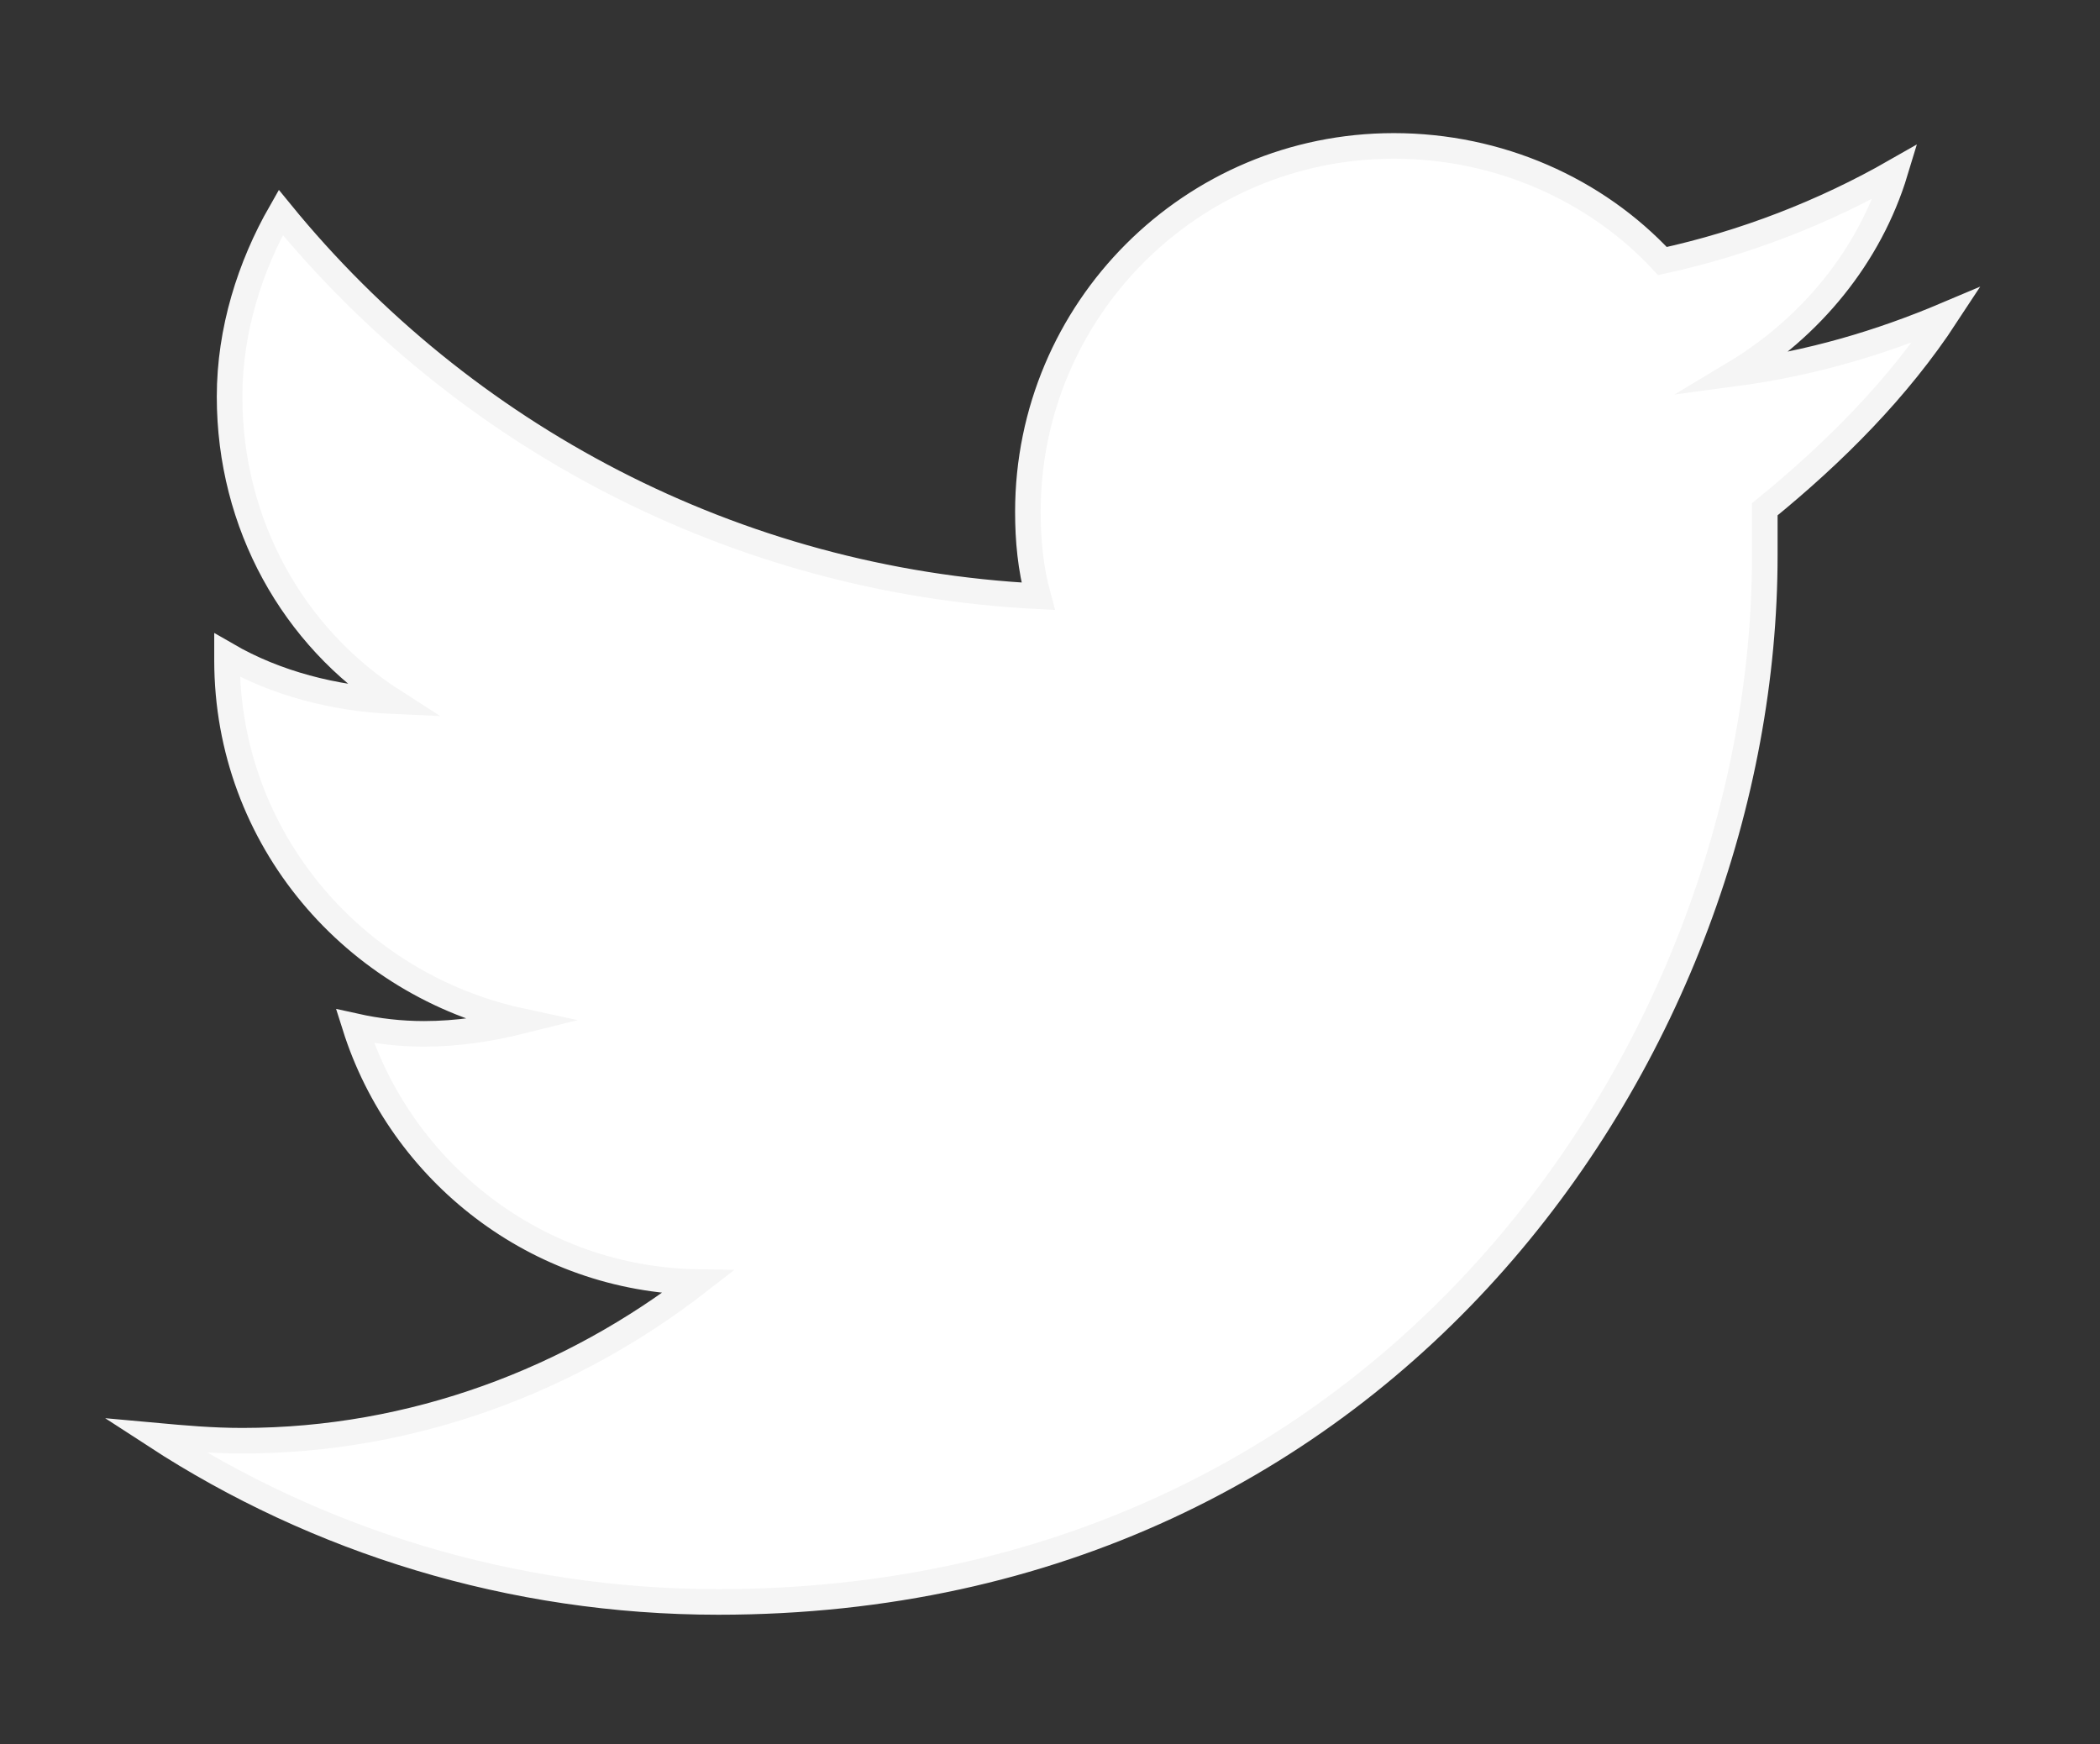 <?xml version="1.0" encoding="UTF-8" standalone="no"?>
<!DOCTYPE svg PUBLIC "-//W3C//DTD SVG 1.1//EN" "http://www.w3.org/Graphics/SVG/1.1/DTD/svg11.dtd">
<svg width="100%" height="100%" viewBox="0 0 342 284" version="1.1" xmlns="http://www.w3.org/2000/svg" xmlns:xlink="http://www.w3.org/1999/xlink" xml:space="preserve" xmlns:serif="http://www.serif.com/" style="fill-rule:evenodd;clip-rule:evenodd;stroke-miterlimit:10;">
    <rect x="0" y="0" width="342" height="284" fill="#333333" stroke="none"/>
    <g transform="matrix(4.167,0,0,4.167,-3829.17,-108.333)">
        <path id="icon_x3B__00000145777719024812437450000000303607524011328140_" d="M995,38.3C992.4,39.4 989.7,40.2 986.7,40.6C989.7,38.8 992,36 993,32.7C990.2,34.3 987.1,35.5 983.9,36.2C981.3,33.4 977.5,31.7 973.4,31.7C965.5,31.7 959.1,38.1 959.1,46C959.1,47.1 959.2,48.2 959.5,49.3C947.6,48.7 937,43 929.9,34.3C928.7,36.4 927.9,38.9 927.9,41.5C927.9,46.5 930.4,50.9 934.3,53.4C932,53.3 929.7,52.7 927.8,51.6L927.8,51.8C927.8,58.8 932.8,64.5 939.3,65.9C938.1,66.2 936.8,66.4 935.5,66.4C934.6,66.4 933.7,66.3 932.8,66.1C934.6,71.8 939.9,76 946.2,76.1C941.3,79.9 935.1,82.3 928.4,82.3C927.2,82.3 926.1,82.2 925,82.1C931.3,86.2 938.9,88.6 947,88.6C973.4,88.6 987.9,66.7 987.9,47.7L987.9,45.9C990.6,43.7 993.1,41.2 995,38.3Z" style="fill:white;fill-rule:nonzero;stroke:rgb(245,245,245);stroke-width:1px;"/>
    </g>
</svg>
